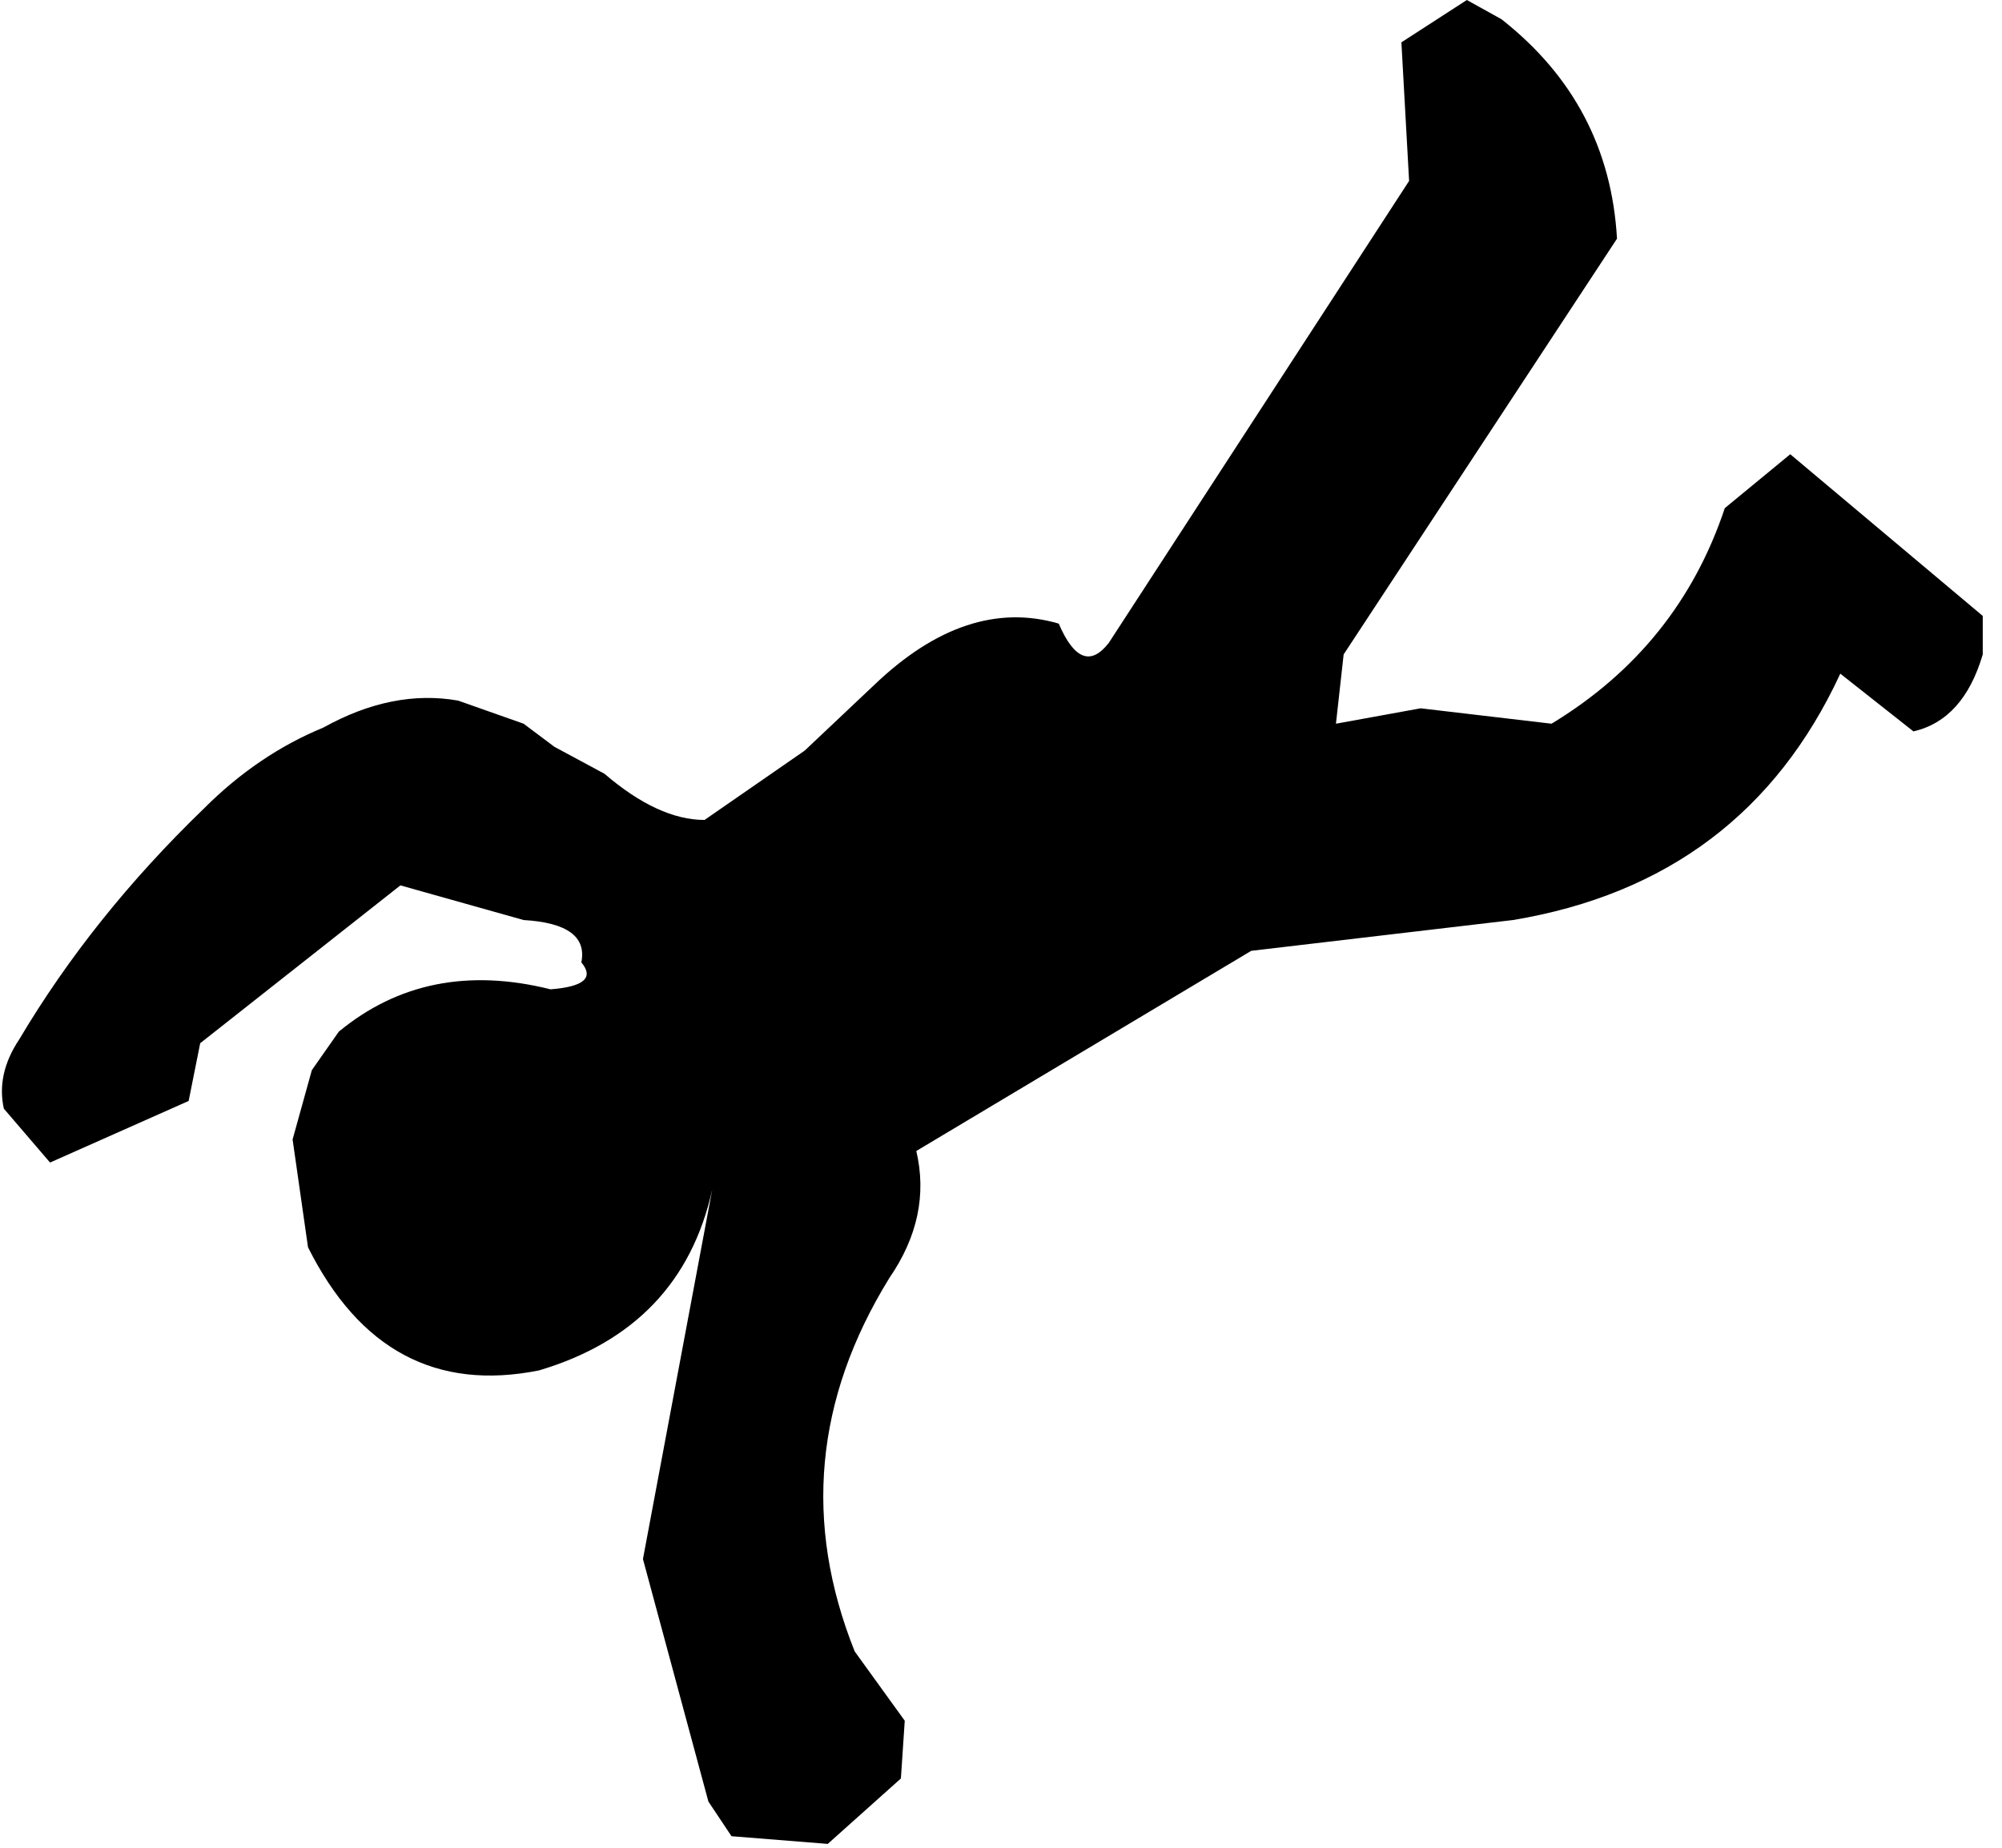 <?xml version="1.0" encoding="utf-8"?>
<svg version="1.1" id="Layer_1"
xmlns="http://www.w3.org/2000/svg"
xmlns:xlink="http://www.w3.org/1999/xlink"
width="26px" height="24px"
xml:space="preserve">
<g id="883" transform="matrix(1, 0, 0, 1, 5.45, -3.15)">
<path style="fill:#000000;fill-opacity:1" d="M20.3,11.65Q20.05 12.5 19.4 12.65L18.45 11.9Q17.2 14.6 14.2 15.1L10.8 15.5L6.45 18.1Q6.65 18.95 6.1 19.75Q4.65 22.1 5.65 24.6L6.3 25.5L6.25 26.25L5.3 27.1L4.05 27L3.75 26.55L2.9 23.4L3.8 18.6Q3.4 20.4 1.55 20.95Q-0.45 21.35 -1.45 19.35L-1.65 17.95L-1.4 17.05L-1.05 16.55Q0.1 15.6 1.7 16Q2.35 15.95 2.1 15.65Q2.2 15.15 1.35 15.1L-0.25 14.65L-2.85 16.7L-3 17.45L-4.8 18.25L-5.4 17.55Q-5.5 17.1 -5.2 16.65Q-4.25 15.05 -2.8 13.65Q-2.1 12.95 -1.25 12.6Q-0.35 12.1 0.5 12.25L1.35 12.55L1.75 12.85L2.4 13.2Q3.1 13.8 3.7 13.8L5 12.9L5.9 12.05Q7.1 10.9 8.3 11.25Q8.6 11.95 8.95 11.5L12.85 5.5L12.75 3.7L13.6 3.15L14.05 3.4Q15.45 4.5 15.55 6.25L12 11.65L11.9 12.55L13 12.35L14.7 12.55Q16.35 11.55 16.95 9.75L17.8 9.05L20.3 11.15L20.3 11.65" />
</g>
</svg>

